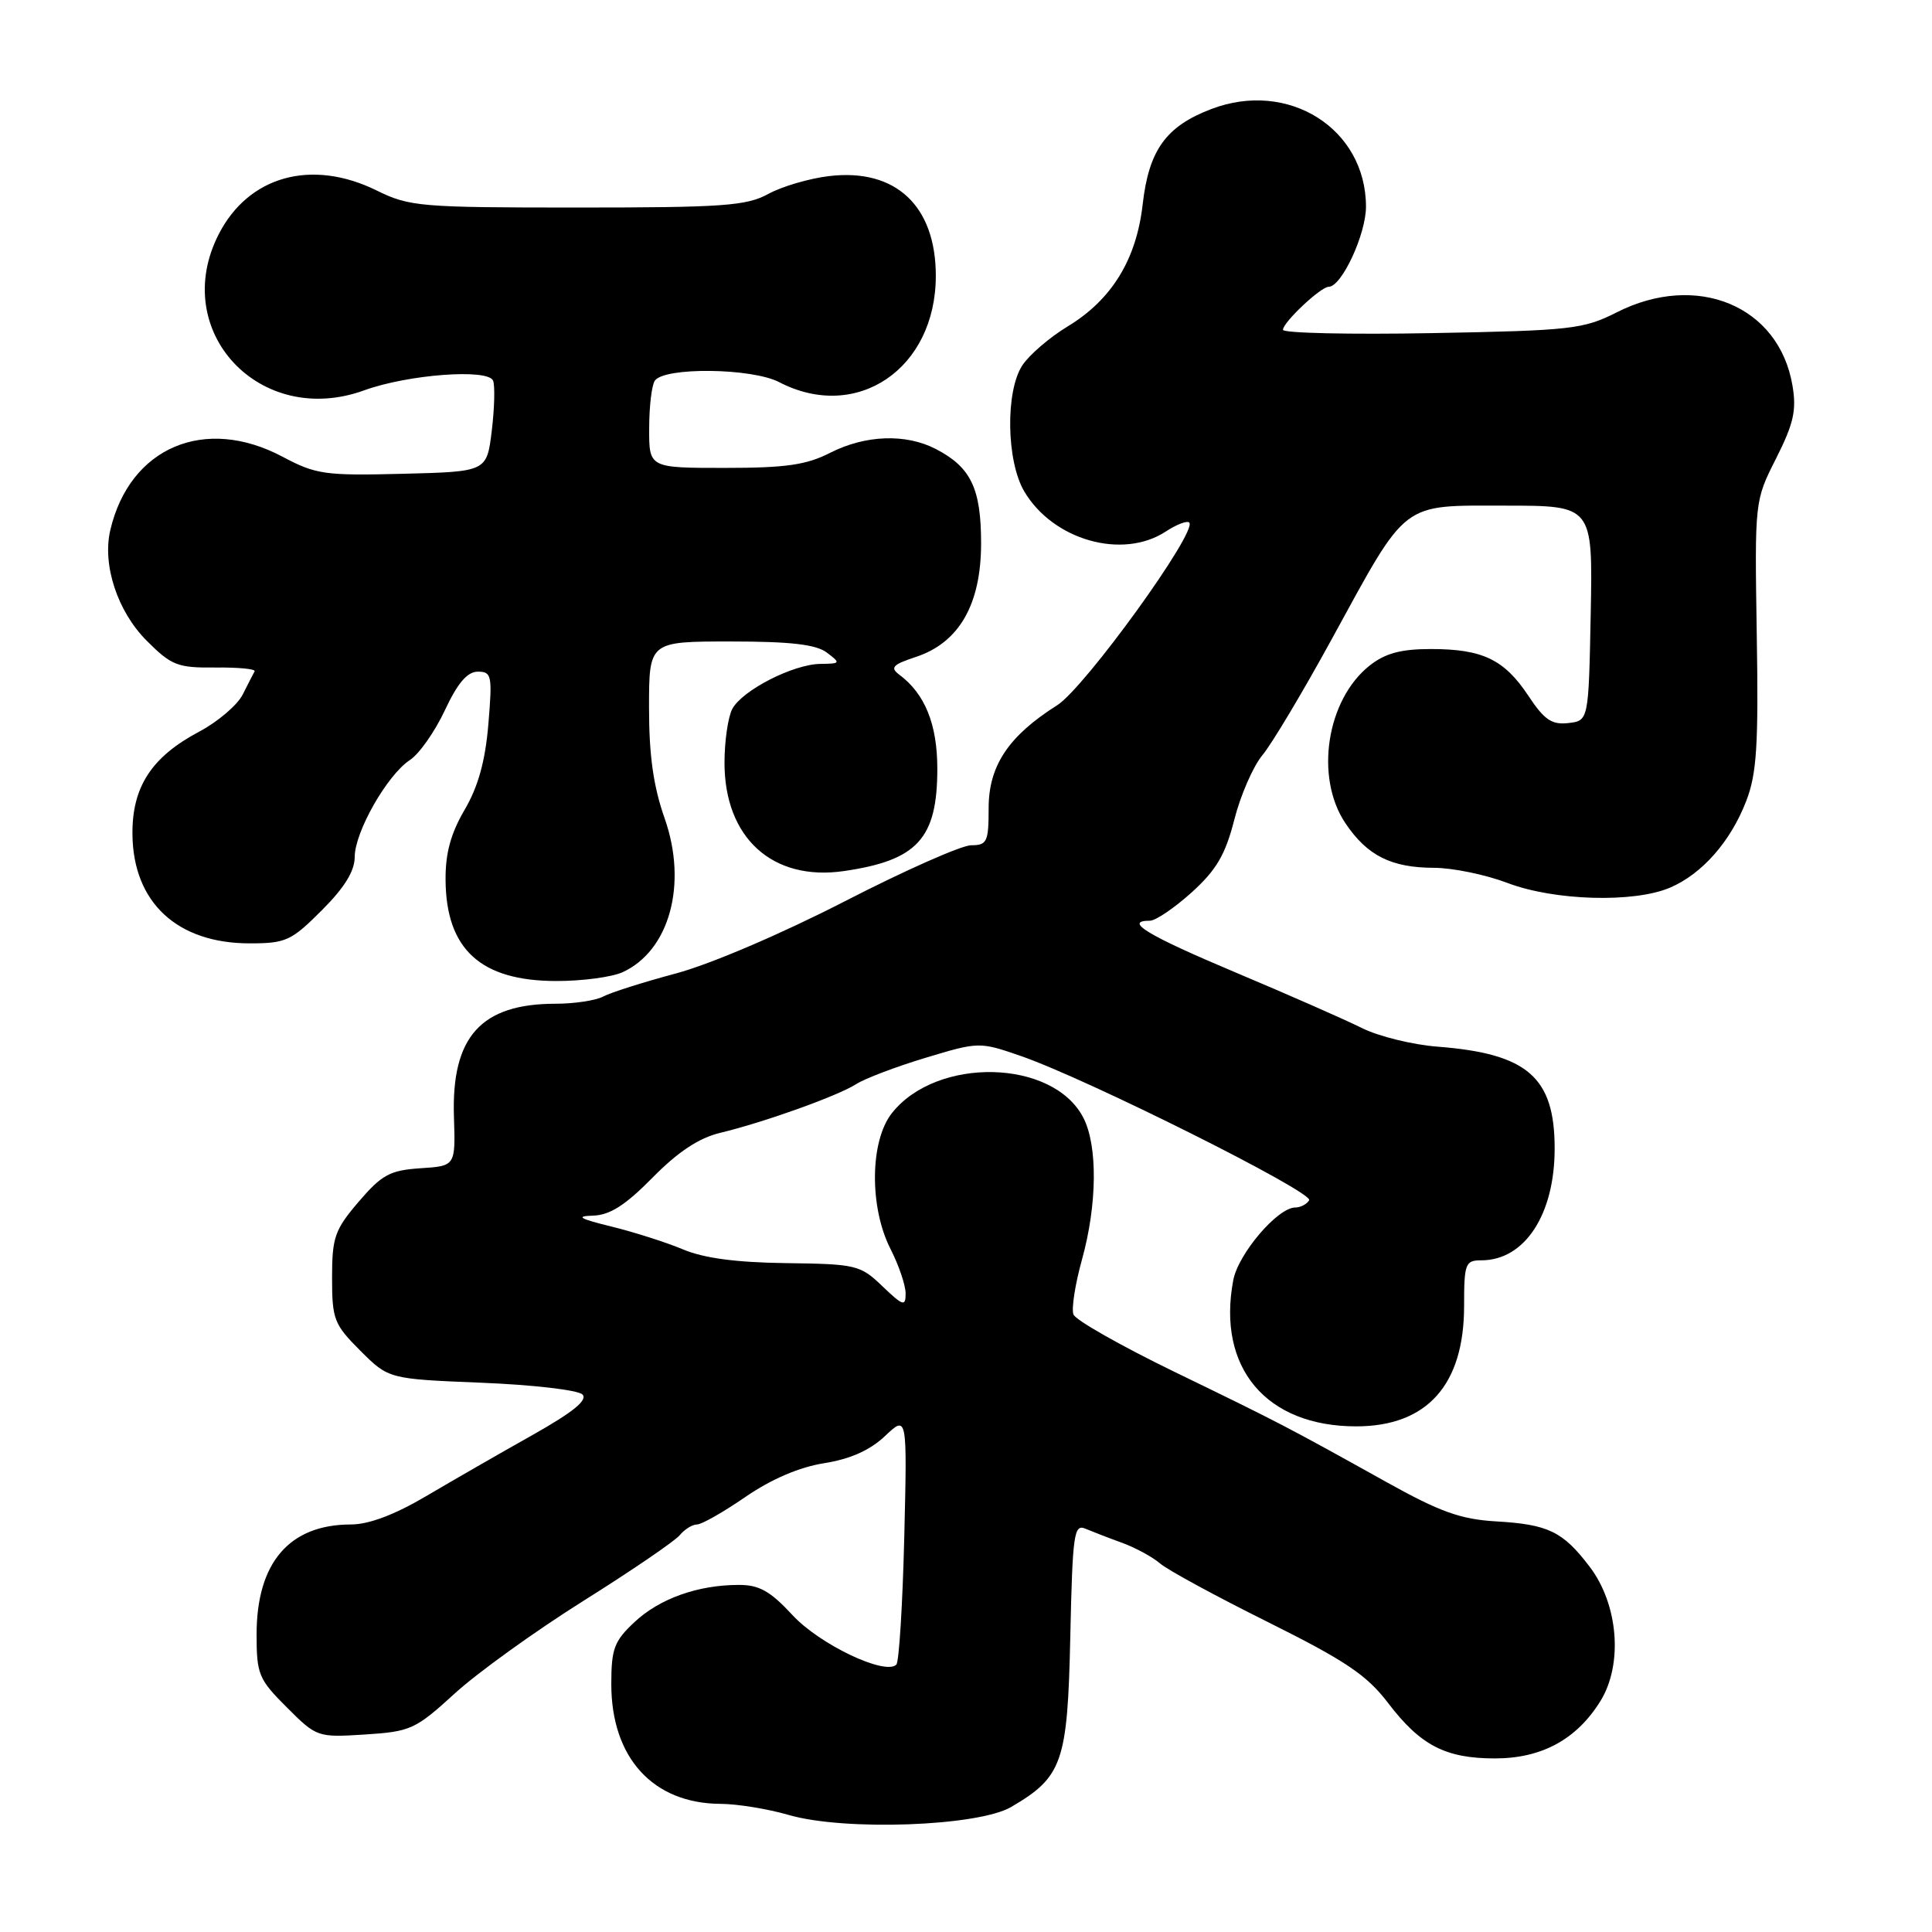 <?xml version="1.0" encoding="UTF-8" standalone="no"?>
<!DOCTYPE svg PUBLIC "-//W3C//DTD SVG 1.1//EN" "http://www.w3.org/Graphics/SVG/1.1/DTD/svg11.dtd" >
<svg xmlns="http://www.w3.org/2000/svg" xmlns:xlink="http://www.w3.org/1999/xlink" version="1.1" viewBox="0 0 256 256">
 <g >
 <path fill="currentColor"
d=" M 133.99 239.43 C 140.80 235.45 141.46 233.52 141.82 216.85 C 142.12 203.26 142.30 201.91 143.82 202.56 C 144.75 202.95 146.94 203.80 148.71 204.44 C 150.47 205.09 152.72 206.31 153.71 207.16 C 154.69 208.02 161.12 211.51 168.00 214.93 C 178.29 220.06 181.10 221.95 183.91 225.63 C 188.20 231.27 191.53 233.00 198.08 233.00 C 204.29 233.00 208.92 230.48 212.07 225.39 C 215.08 220.51 214.44 212.58 210.63 207.59 C 207.08 202.92 205.15 201.99 198.21 201.59 C 193.53 201.31 190.79 200.33 183.69 196.37 C 170.56 189.06 169.53 188.52 155.63 181.78 C 148.55 178.34 142.53 174.93 142.24 174.18 C 141.95 173.44 142.46 170.17 143.36 166.93 C 145.39 159.63 145.47 151.80 143.54 148.09 C 139.53 140.32 124.10 139.97 118.17 147.51 C 115.26 151.21 115.18 159.97 118.00 165.50 C 119.10 167.66 120.00 170.31 120.00 171.40 C 120.00 173.16 119.66 173.05 116.93 170.44 C 114.00 167.62 113.46 167.49 104.18 167.37 C 97.58 167.29 93.23 166.71 90.50 165.55 C 88.30 164.63 84.03 163.26 81.00 162.52 C 76.80 161.49 76.22 161.15 78.54 161.08 C 80.80 161.02 82.83 159.73 86.46 156.05 C 89.82 152.63 92.60 150.79 95.42 150.11 C 101.26 148.71 111.04 145.20 113.45 143.65 C 114.58 142.92 118.71 141.35 122.62 140.17 C 129.68 138.04 129.80 138.04 135.17 139.89 C 143.94 142.90 174.12 158.00 173.47 159.04 C 173.15 159.57 172.32 160.00 171.63 160.00 C 169.30 160.00 164.06 166.14 163.41 169.65 C 161.23 181.24 167.78 189.01 179.72 189.00 C 189.09 188.99 194.00 183.51 194.00 173.05 C 194.00 167.42 194.16 167.00 196.28 167.00 C 202.03 167.00 206.00 160.95 206.00 152.18 C 206.00 142.74 202.41 139.61 190.50 138.69 C 187.20 138.44 182.70 137.33 180.50 136.24 C 178.30 135.14 170.76 131.82 163.75 128.87 C 152.02 123.93 148.83 122.00 152.37 122.00 C 153.13 122.00 155.61 120.31 157.90 118.25 C 161.18 115.28 162.36 113.27 163.55 108.62 C 164.37 105.38 166.05 101.54 167.27 100.07 C 168.50 98.61 172.65 91.66 176.50 84.62 C 186.60 66.17 185.52 67.00 199.48 67.00 C 211.05 67.00 211.05 67.00 210.78 81.25 C 210.50 95.50 210.50 95.50 207.80 95.81 C 205.62 96.06 204.62 95.38 202.52 92.20 C 199.32 87.38 196.45 86.00 189.59 86.00 C 185.65 86.00 183.56 86.56 181.51 88.17 C 175.77 92.69 174.18 103.00 178.28 109.09 C 181.17 113.38 184.33 114.97 190.00 114.99 C 192.47 114.99 196.87 115.90 199.76 117.00 C 205.97 119.36 216.51 119.66 221.28 117.62 C 225.53 115.81 229.31 111.51 231.38 106.15 C 232.78 102.54 233.02 98.77 232.78 84.08 C 232.50 66.36 232.50 66.36 235.35 60.73 C 237.67 56.12 238.07 54.36 237.51 51.08 C 235.73 40.53 224.85 36.00 214.22 41.39 C 209.81 43.62 208.21 43.80 189.75 44.14 C 178.89 44.34 170.00 44.14 170.00 43.70 C 170.00 42.71 175.01 38.00 176.06 38.00 C 177.77 38.00 181.00 31.05 181.00 27.38 C 180.99 17.04 170.71 10.55 160.50 14.45 C 154.49 16.74 152.23 19.89 151.41 27.08 C 150.58 34.40 147.31 39.72 141.46 43.26 C 139.08 44.70 136.38 47.02 135.46 48.42 C 133.21 51.86 133.35 61.08 135.71 65.10 C 139.52 71.57 148.73 74.19 154.47 70.43 C 155.90 69.49 157.29 68.96 157.58 69.24 C 158.73 70.39 143.73 91.14 140.08 93.45 C 133.63 97.52 131.00 101.47 131.00 107.08 C 131.00 111.55 130.79 112.00 128.69 112.00 C 127.42 112.00 119.88 115.34 111.93 119.43 C 103.60 123.71 94.14 127.76 89.59 128.98 C 85.25 130.14 80.90 131.52 79.92 132.05 C 78.93 132.57 76.11 133.00 73.63 133.00 C 63.73 133.00 59.80 137.37 60.15 148.00 C 60.36 154.50 60.36 154.50 55.71 154.80 C 51.67 155.07 50.60 155.65 47.53 159.23 C 44.35 162.95 44.00 163.95 44.00 169.30 C 44.00 174.83 44.26 175.49 47.75 178.98 C 51.50 182.72 51.50 182.72 63.81 183.22 C 70.58 183.49 76.59 184.19 77.17 184.77 C 77.92 185.52 75.93 187.12 70.52 190.17 C 66.28 192.55 59.96 196.19 56.46 198.25 C 52.29 200.71 48.87 202.00 46.51 202.00 C 38.34 202.00 34.00 207.06 34.00 216.57 C 34.00 221.85 34.27 222.51 38.00 226.23 C 41.96 230.19 42.06 230.23 48.38 229.83 C 54.42 229.44 55.05 229.15 60.25 224.40 C 63.27 221.64 70.94 216.12 77.31 212.12 C 83.67 208.13 89.41 204.21 90.06 203.43 C 90.71 202.64 91.75 202.00 92.36 202.00 C 92.98 202.00 95.87 200.35 98.79 198.34 C 102.21 195.99 105.92 194.40 109.21 193.88 C 112.67 193.33 115.27 192.17 117.26 190.29 C 120.21 187.50 120.21 187.50 119.82 203.70 C 119.60 212.61 119.13 220.20 118.77 220.57 C 117.30 222.04 108.59 217.89 105.01 214.01 C 102.08 210.84 100.60 210.00 97.90 210.01 C 92.48 210.01 87.40 211.82 84.08 214.93 C 81.38 217.45 81.00 218.47 81.00 223.15 C 81.00 232.92 86.53 238.98 95.48 239.02 C 97.69 239.03 101.75 239.69 104.50 240.49 C 111.89 242.64 129.61 242.00 133.99 239.43 Z  M 82.48 128.83 C 88.71 125.99 91.13 117.17 88.08 108.47 C 86.58 104.22 86.00 100.11 86.00 93.78 C 86.00 85.00 86.00 85.00 96.81 85.00 C 104.76 85.00 108.13 85.39 109.56 86.47 C 111.42 87.87 111.38 87.94 108.71 87.97 C 105.11 88.01 98.36 91.46 97.03 93.94 C 96.47 95.00 96.00 98.21 96.00 101.07 C 96.00 111.03 102.37 116.80 111.83 115.42 C 121.57 114.00 124.20 111.12 124.20 101.86 C 124.20 95.97 122.56 91.92 119.15 89.39 C 117.91 88.46 118.29 88.06 121.35 87.05 C 127.09 85.16 130.00 80.09 130.00 71.99 C 130.00 64.71 128.65 61.90 123.99 59.49 C 120.00 57.43 114.66 57.63 110.00 60.00 C 106.85 61.61 104.11 62.00 96.04 62.00 C 86.00 62.00 86.00 62.00 86.02 56.75 C 86.02 53.86 86.36 51.02 86.77 50.44 C 88.03 48.62 99.62 48.75 103.25 50.64 C 113.53 55.97 124.00 48.87 124.00 36.55 C 124.00 27.27 118.68 22.29 109.88 23.33 C 107.25 23.64 103.62 24.70 101.80 25.70 C 98.90 27.28 95.81 27.50 76.50 27.50 C 55.70 27.50 54.25 27.38 49.93 25.25 C 41.29 20.99 32.92 23.31 28.97 31.06 C 22.43 43.88 34.44 56.74 48.26 51.72 C 54.08 49.61 64.71 48.81 65.34 50.45 C 65.60 51.13 65.52 54.12 65.16 57.10 C 64.50 62.50 64.50 62.50 53.36 62.78 C 43.07 63.04 41.86 62.87 37.46 60.53 C 27.14 55.04 17.20 59.26 14.62 70.22 C 13.53 74.85 15.56 81.02 19.45 84.91 C 22.72 88.18 23.53 88.50 28.54 88.45 C 31.56 88.42 33.90 88.64 33.74 88.95 C 33.57 89.25 32.86 90.64 32.16 92.03 C 31.45 93.43 28.86 95.64 26.39 96.95 C 20.07 100.30 17.49 104.28 17.55 110.56 C 17.64 119.58 23.47 125.00 33.08 125.00 C 37.87 125.00 38.60 124.67 42.63 120.63 C 45.64 117.63 47.00 115.42 47.00 113.56 C 47.00 110.24 51.30 102.69 54.31 100.71 C 55.54 99.91 57.62 96.95 58.94 94.13 C 60.64 90.50 61.92 89.00 63.32 89.00 C 65.15 89.00 65.25 89.50 64.71 95.97 C 64.30 100.86 63.36 104.24 61.56 107.31 C 59.73 110.43 59.01 113.07 59.04 116.59 C 59.10 125.79 63.69 129.98 73.70 129.99 C 77.11 130.00 81.06 129.47 82.48 128.83 Z "/>
</g>
</svg>